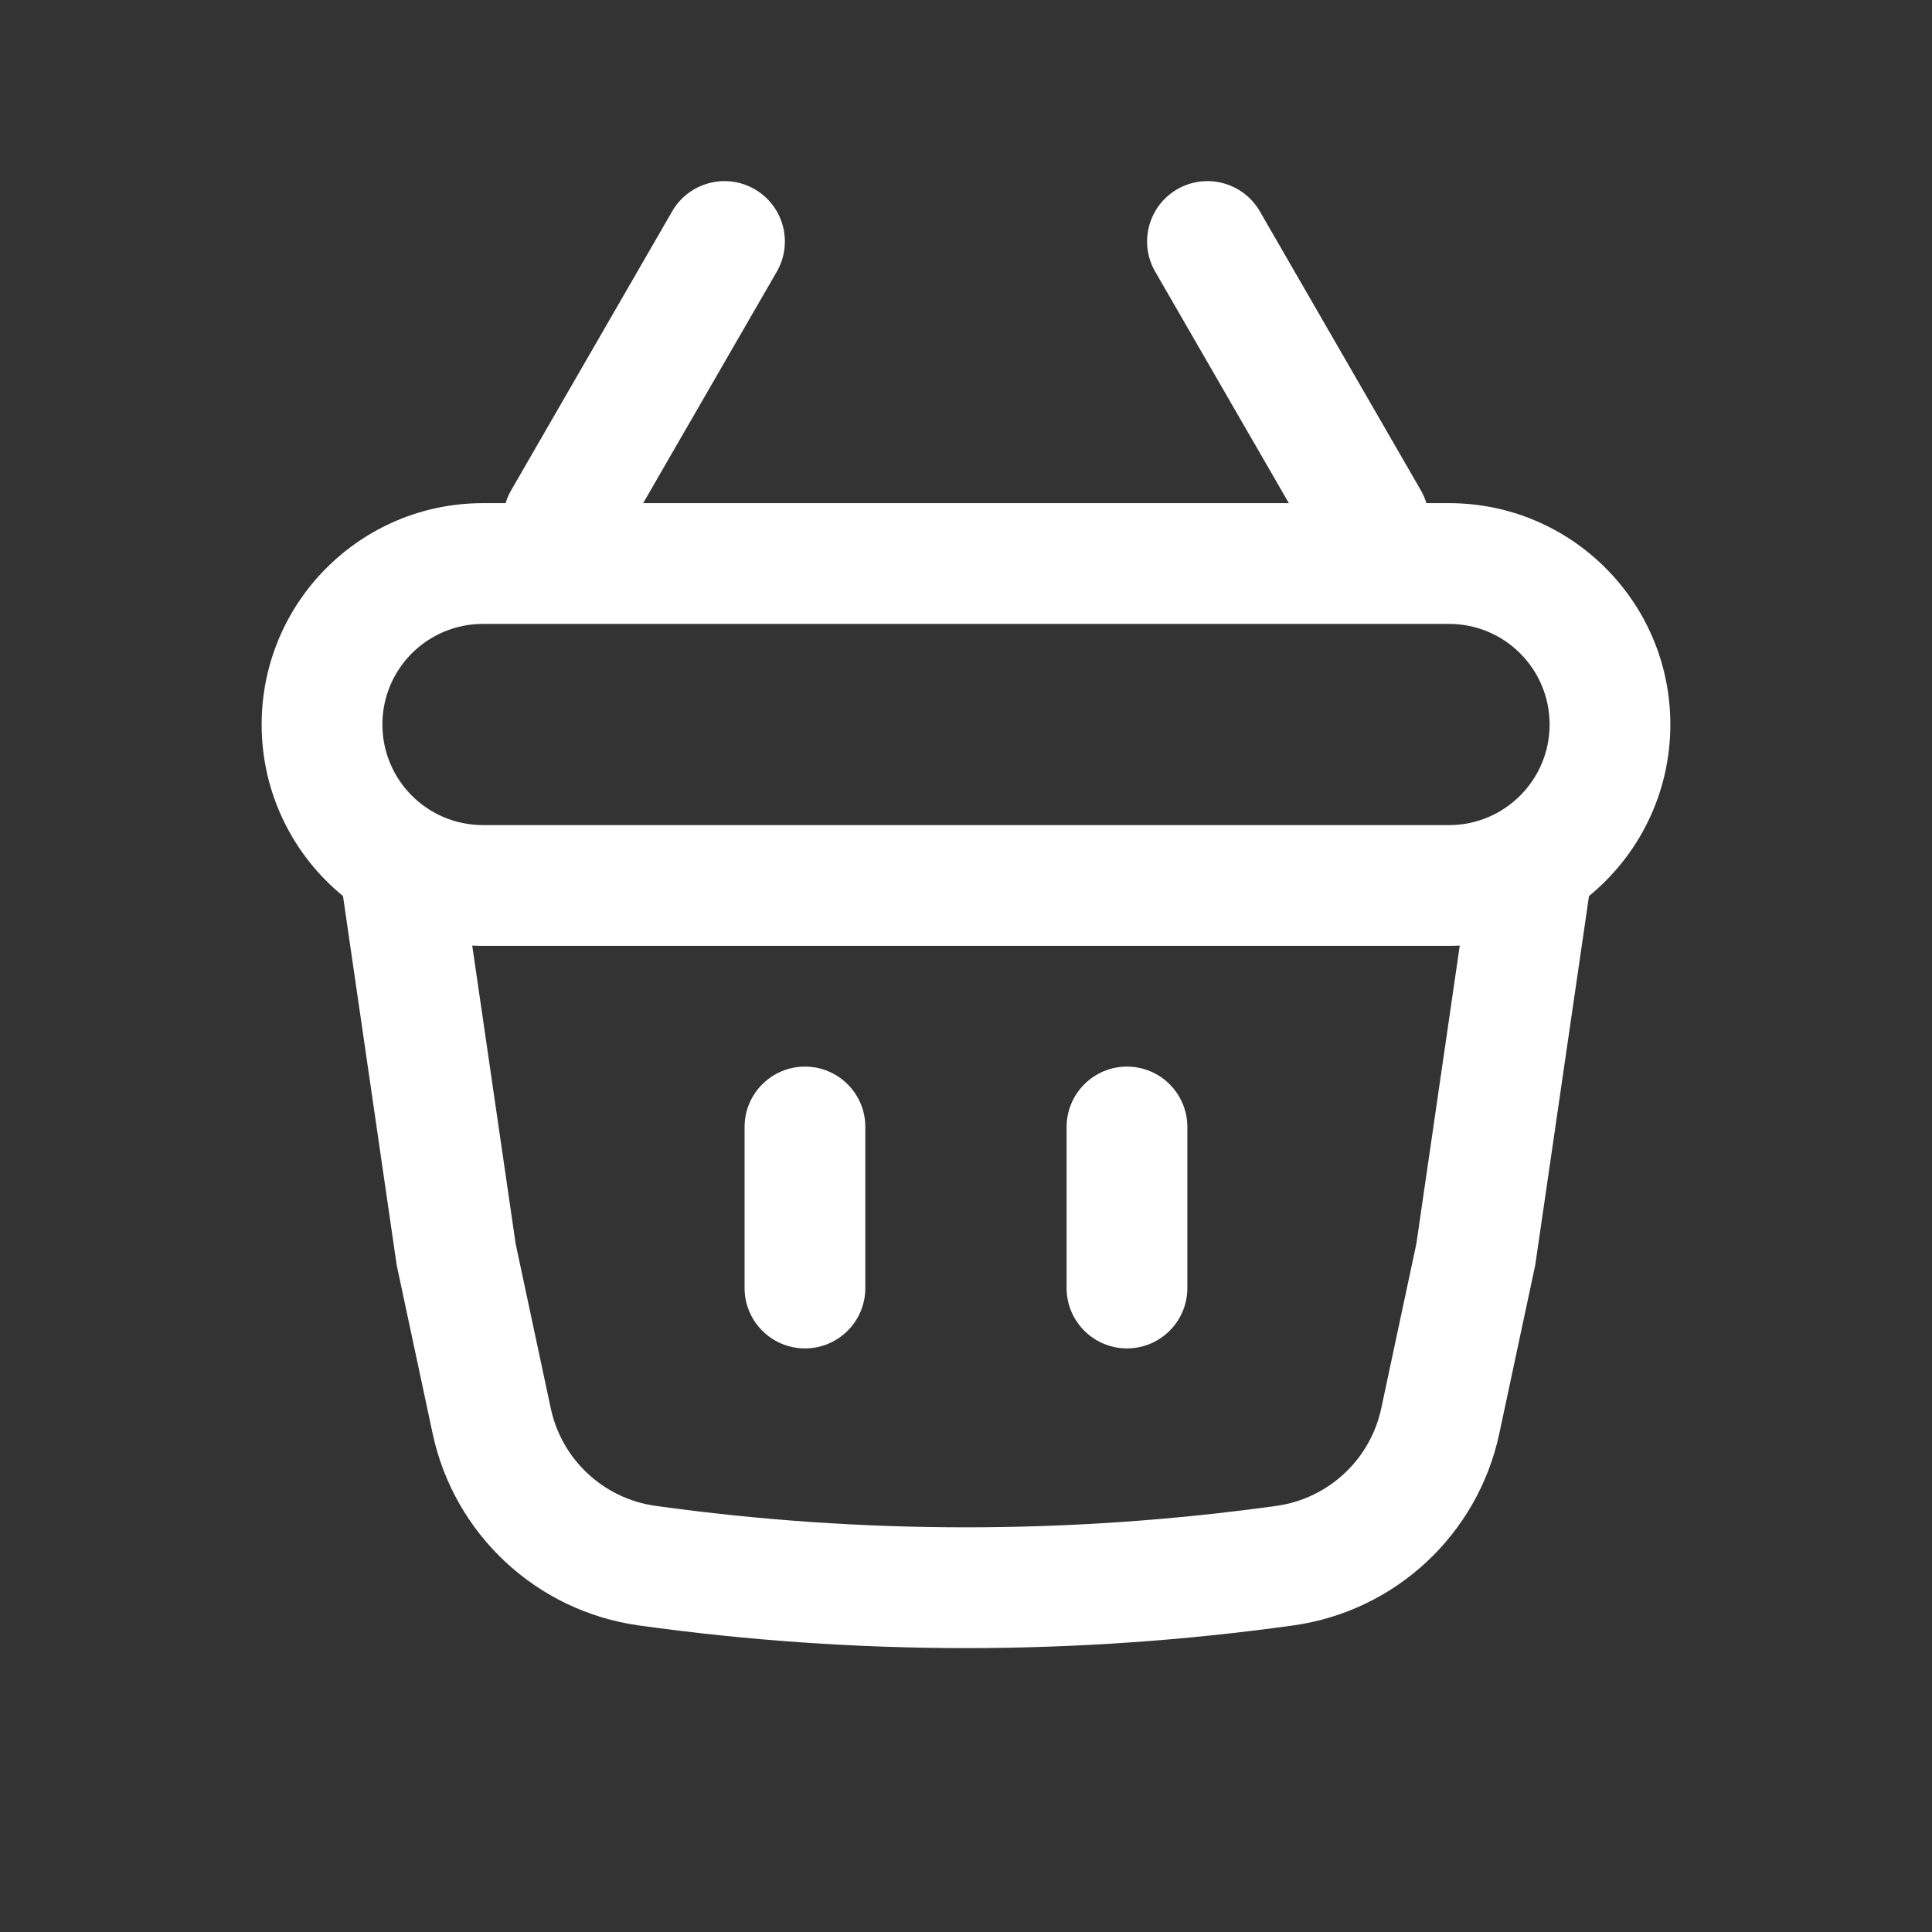 <svg xmlns="http://www.w3.org/2000/svg" width="28" height="28" viewBox="0 0 28 28" fill="none">
  <rect x="0" y="0" width="28" height="28" fill="#333333" stroke="none"/>
  <path d="M11.666 15.458C12.15 15.458 12.541 15.85 12.541 16.333V18.667C12.541 19.15 12.15 19.542 11.666 19.542C11.183 19.542 10.791 19.15 10.791 18.667V16.333C10.791 15.85 11.183 15.458 11.666 15.458Z" fill="white"/>
  <path d="M17.208 16.333C17.208 15.85 16.816 15.458 16.333 15.458C15.85 15.458 15.458 15.85 15.458 16.333V18.667C15.458 19.15 15.85 19.542 16.333 19.542C16.816 19.542 17.208 19.15 17.208 18.667V16.333Z" fill="white"/>
  <path fill-rule="evenodd" clip-rule="evenodd" d="M11.258 3.937C11.499 3.519 11.356 2.984 10.937 2.742C10.519 2.501 9.984 2.644 9.742 3.062L7.409 7.104C7.374 7.164 7.347 7.227 7.328 7.292H7C5.228 7.292 3.792 8.728 3.792 10.5C3.792 11.502 4.251 12.397 4.971 12.986L5.749 18.334L6.27 20.776C6.583 22.239 7.777 23.351 9.259 23.557C12.404 23.995 15.595 23.995 18.741 23.557C20.223 23.351 21.417 22.239 21.729 20.776L22.25 18.334L23.029 12.986C23.748 12.397 24.208 11.502 24.208 10.5C24.208 8.728 22.772 7.292 21 7.292H20.672C20.653 7.227 20.626 7.164 20.591 7.104L18.258 3.062C18.016 2.644 17.481 2.501 17.062 2.742C16.644 2.984 16.5 3.519 16.742 3.937L18.679 7.292H9.321L11.258 3.937ZM21.156 13.704C21.104 13.707 21.052 13.708 21 13.708H7C6.948 13.708 6.896 13.707 6.844 13.704L7.473 18.025L7.982 20.411C8.141 21.154 8.747 21.719 9.5 21.824C12.486 22.239 15.514 22.239 18.5 21.824C19.252 21.719 19.859 21.154 20.018 20.411L20.527 18.025L21.156 13.704ZM5.542 10.5C5.542 9.694 6.194 9.042 7 9.042H21C21.805 9.042 22.458 9.694 22.458 10.5C22.458 11.305 21.805 11.958 21 11.958H7C6.194 11.958 5.542 11.305 5.542 10.5Z" fill="white"/>
</svg>